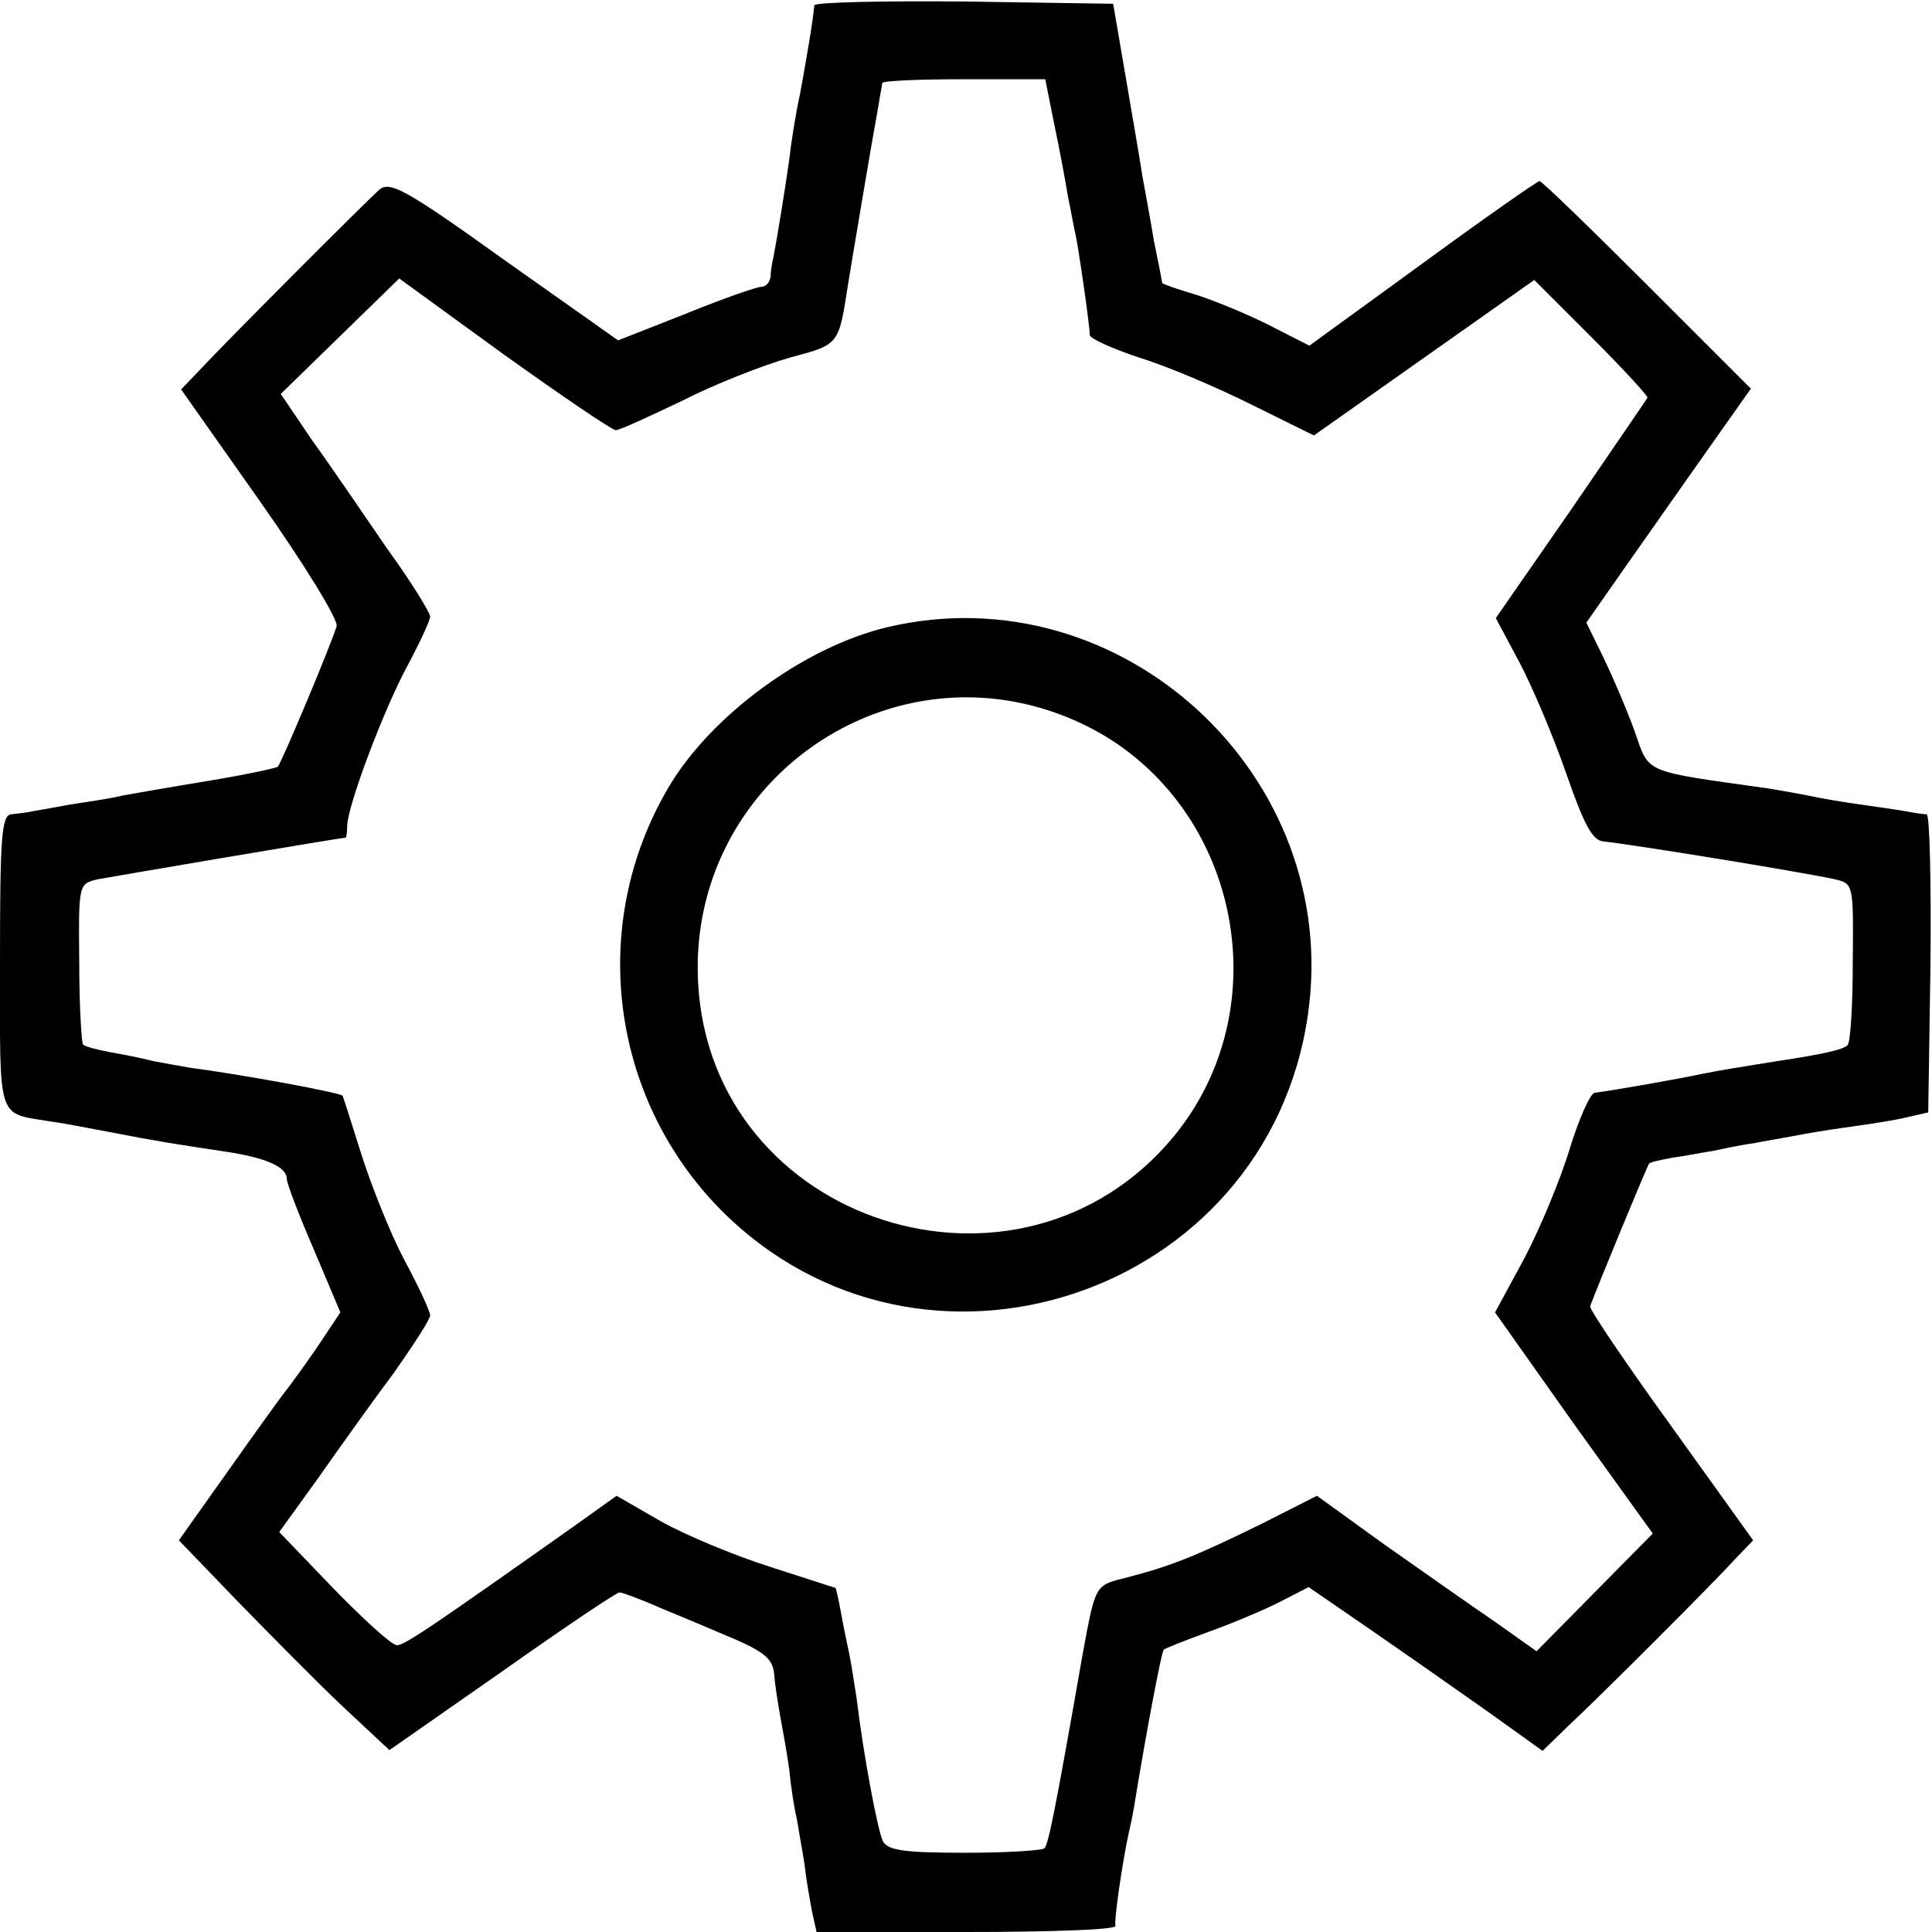 <?xml version="1.0" standalone="no"?>
<!DOCTYPE svg PUBLIC "-//W3C//DTD SVG 20010904//EN"
 "http://www.w3.org/TR/2001/REC-SVG-20010904/DTD/svg10.dtd">
<svg version="1.0" xmlns="http://www.w3.org/2000/svg"
 width="256pt" height="256pt" viewBox="0 0 256 256"
 preserveAspectRatio="xMidYMid meet">
<g transform="translate(0,256) scale(0.1,-0.1)"
fill="#000000" stroke="none">
<path d="M1079 2553 c-2 -23 -11 -74 -19 -118 -6 -27 -12 -66 -14 -85 -5 -36
-16 -104 -21 -130 -2 -8 -4 -21 -4 -27 -1 -7 -6 -13 -12 -13 -6 0 -52 -16
-101 -36 l-89 -35 -150 106 c-131 94 -152 105 -166 94 -16 -14 -198 -196 -240
-241 l-23 -24 105 -149 c59 -84 104 -157 101 -165 -8 -26 -73 -181 -78 -186
-3 -2 -45 -11 -94 -19 -49 -8 -99 -17 -111 -19 -11 -3 -43 -8 -70 -12 -26 -5
-51 -9 -55 -10 -5 -1 -15 -2 -23 -3 -13 -1 -15 -30 -15 -195 0 -215 -5 -200
67 -212 16 -2 51 -9 78 -14 61 -12 94 -17 154 -26 53 -8 81 -20 81 -36 0 -6
16 -48 36 -94 l35 -83 -32 -48 c-18 -26 -37 -52 -42 -58 -4 -5 -38 -52 -74
-103 l-66 -93 79 -82 c44 -45 106 -108 139 -139 l61 -57 149 104 c82 58 152
105 156 105 3 0 28 -9 55 -21 27 -11 60 -25 74 -31 63 -26 74 -34 76 -58 1
-14 5 -38 8 -55 3 -16 9 -49 12 -71 2 -23 7 -53 10 -65 2 -13 7 -40 10 -59 2
-19 7 -47 10 -63 l6 -27 199 0 c109 0 198 3 197 8 -2 7 9 84 18 125 3 12 7 33
9 47 13 79 34 192 37 194 2 2 30 13 63 25 33 12 75 30 94 40 l35 18 80 -55
c45 -31 115 -80 156 -109 l74 -53 34 33 c46 43 191 188 221 221 l24 25 -109
152 c-60 83 -108 154 -107 158 9 25 76 187 78 189 1 2 15 5 31 8 16 2 40 7 54
9 14 3 37 8 53 10 15 3 39 7 55 10 15 3 45 8 67 11 22 3 56 8 75 12 l35 8 3
197 c1 108 -1 197 -5 198 -5 0 -17 2 -28 4 -11 2 -38 6 -60 9 -22 3 -51 8 -65
11 -14 3 -38 7 -55 10 -170 24 -159 19 -179 76 -10 28 -29 72 -41 97 l-23 47
56 80 c31 44 80 114 109 155 l53 75 -137 137 c-76 76 -140 138 -143 138 -3 0
-73 -49 -155 -109 l-150 -109 -55 28 c-30 15 -74 33 -97 40 -24 7 -43 14 -43
15 0 1 -5 27 -11 56 -5 30 -12 68 -15 84 -6 38 -12 72 -27 160 l-12 70 -197 3
c-109 1 -198 -1 -199 -5z m318 -158 c7 -33 15 -76 18 -95 4 -19 8 -42 10 -50
4 -18 19 -121 19 -134 1 -5 30 -18 66 -30 36 -11 102 -39 148 -62 l83 -41 146
103 146 103 76 -76 c42 -42 75 -78 74 -80 -1 -2 -47 -69 -101 -148 l-100 -144
31 -58 c17 -32 45 -98 62 -147 24 -69 35 -90 50 -91 38 -4 254 -39 306 -50 25
-6 25 -6 24 -110 0 -57 -3 -107 -7 -110 -6 -6 -33 -12 -93 -21 -50 -8 -75 -12
-100 -17 -27 -6 -118 -22 -142 -25 -6 -1 -21 -35 -33 -74 -12 -40 -39 -105
-60 -145 l-39 -72 104 -147 105 -146 -77 -78 -77 -78 -55 39 c-31 21 -96 67
-146 102 l-90 65 -75 -38 c-86 -42 -118 -55 -176 -70 -44 -11 -42 -8 -60 -105
-36 -206 -45 -249 -50 -254 -3 -3 -50 -6 -105 -6 -80 0 -102 3 -109 15 -7 14
-26 115 -35 190 -3 19 -7 46 -10 60 -3 14 -8 38 -11 55 -3 16 -6 30 -7 31 -1
0 -40 13 -87 28 -47 15 -112 42 -144 60 l-59 34 -56 -40 c-191 -135 -225 -158
-235 -158 -7 0 -44 34 -84 75 l-72 75 52 72 c28 40 73 103 100 139 26 37 48
71 48 76 0 5 -15 38 -34 73 -19 36 -44 99 -57 140 -13 41 -24 76 -25 78 -2 4
-132 28 -201 37 -12 2 -34 6 -50 9 -15 4 -41 9 -58 12 -16 3 -32 7 -35 10 -2
3 -5 52 -5 109 -1 104 -1 104 25 110 22 4 321 55 328 55 1 0 2 7 2 15 0 26 48
154 80 213 16 30 30 60 30 65 0 5 -25 46 -57 90 -31 45 -75 110 -99 143 l-42
62 78 76 79 77 139 -101 c77 -55 143 -100 148 -100 5 0 44 18 88 39 43 22 107
47 142 57 67 18 65 16 78 99 5 31 32 192 40 235 2 14 5 27 5 30 1 3 49 5 109
5 l107 0 12 -60z"/>
<path d="M1176 1729 c-110 -26 -234 -117 -290 -212 -107 -181 -78 -411 69
-560 265 -267 724 -115 778 258 46 317 -247 587 -557 514z m249 -124 c211 -93
277 -371 131 -550 -204 -248 -614 -117 -631 203 -14 267 256 455 500 347z"/>
</g>
</svg>
